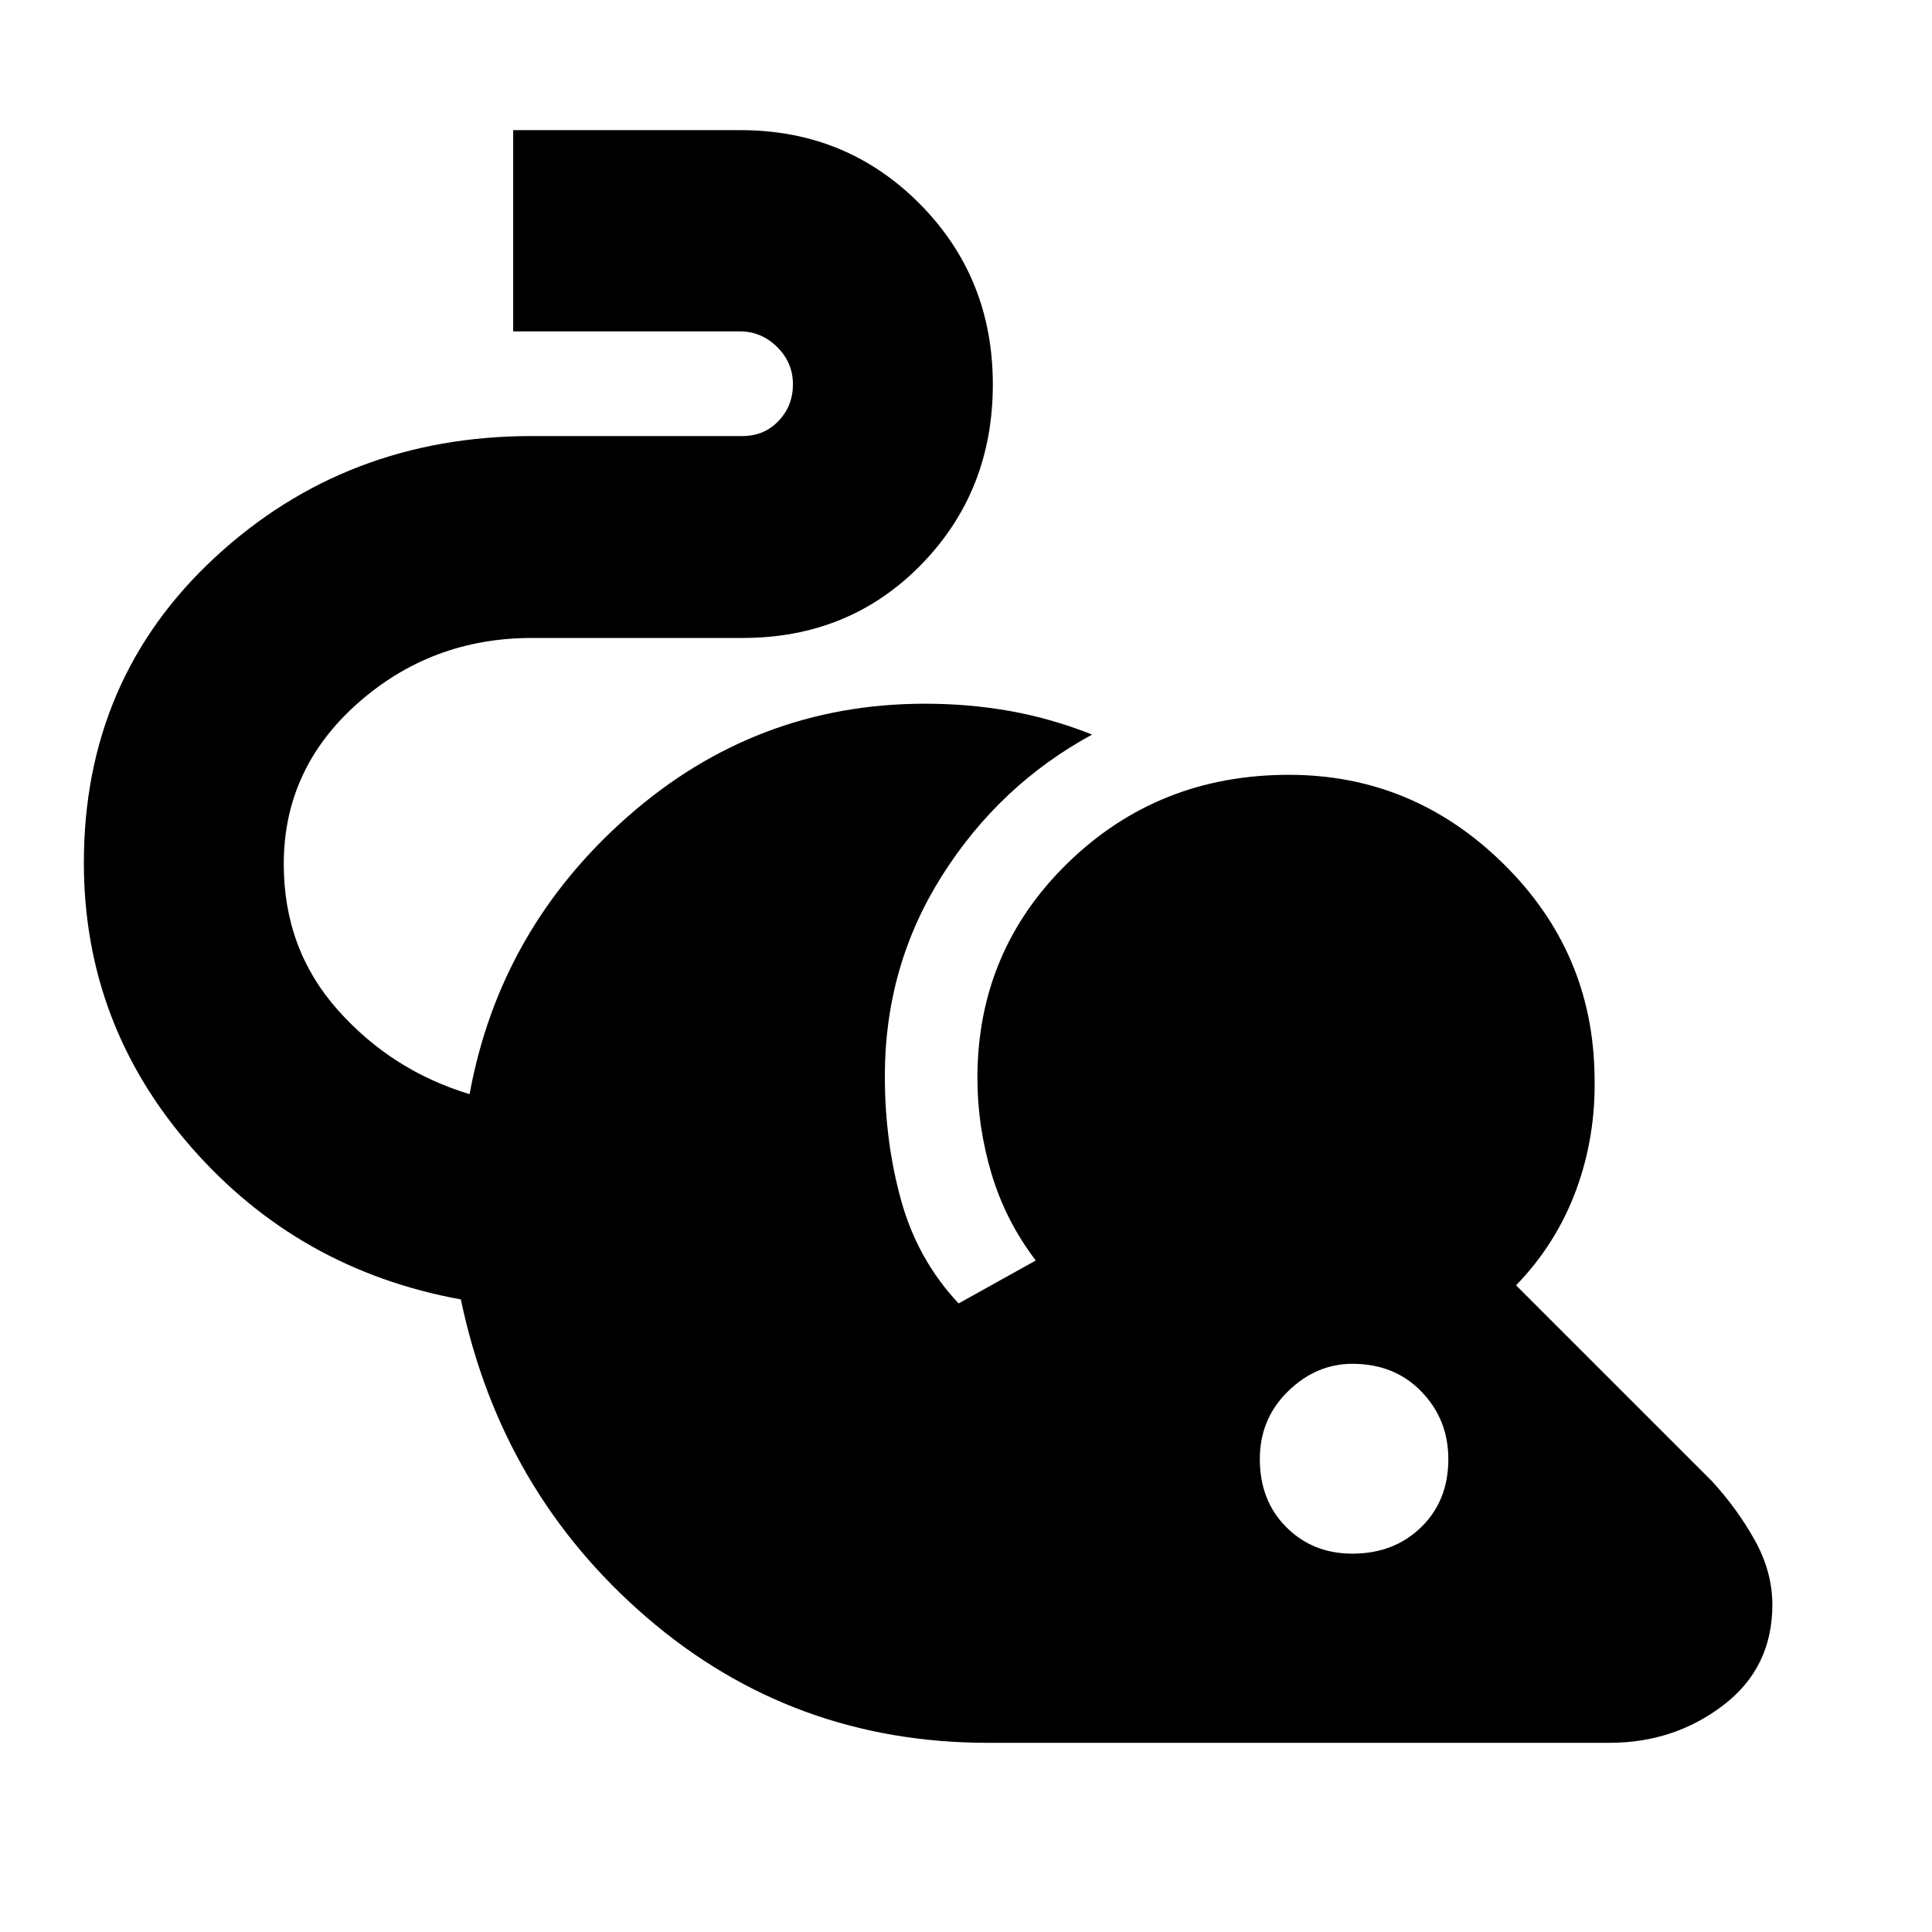 <svg xmlns="http://www.w3.org/2000/svg" height="40" viewBox="0 -960 960 960" width="40"><path d="M490.96-94q-97.29 0-169.63-62.33-72.33-62.34-92.33-158Q148.33-329 95-389.99q-53.33-61-53.33-141.34 0-91.36 65.13-151.68 65.14-60.32 157.53-60.32H369q10.67 0 17.83-7.48 7.17-7.48 7.17-18.24 0-10.76-7.83-18.52-7.84-7.76-18.5-7.76H255v-100h113q52.64 0 88.99 36.6 36.34 36.6 36.34 89.73t-35.6 89.56Q422.13-643 369-643H264.33q-50 0-86.66 32.52Q141-577.95 141-530.67q0 42.34 26.83 72.5 26.84 30.17 65.5 41.84 15-82 78.67-138t147.64-56q21.87 0 42.36 3.66Q522.5-603 542.67-595q-46 25-74.5 70t-28.5 99.67q0 32.73 8.16 62.03 8.17 29.3 28.5 50.97l38.34-21.34q-15-19.66-22-43.16-7-23.5-7-47.5 0-63.11 44.93-106.89T640.43-575q61.57 0 106.4 44 44.84 44 45.5 106.06.67 29.61-9.16 56.27-9.84 26.67-29.84 47.34L850.67-224q12.63 13.77 21.31 29.39 8.69 15.61 8.69 32.06 0 31.29-24.44 49.92Q831.8-94 799.67-94H490.96Zm181.03-94q20.68 0 34.18-13.16 13.5-13.15 13.5-33.83 0-19.68-13.35-33.51-13.35-13.83-34.32-13.83-18.02 0-32.01 13.68Q626-254.97 626-235q0 20.68 13.16 33.84Q652.31-188 671.99-188Z"/></svg>